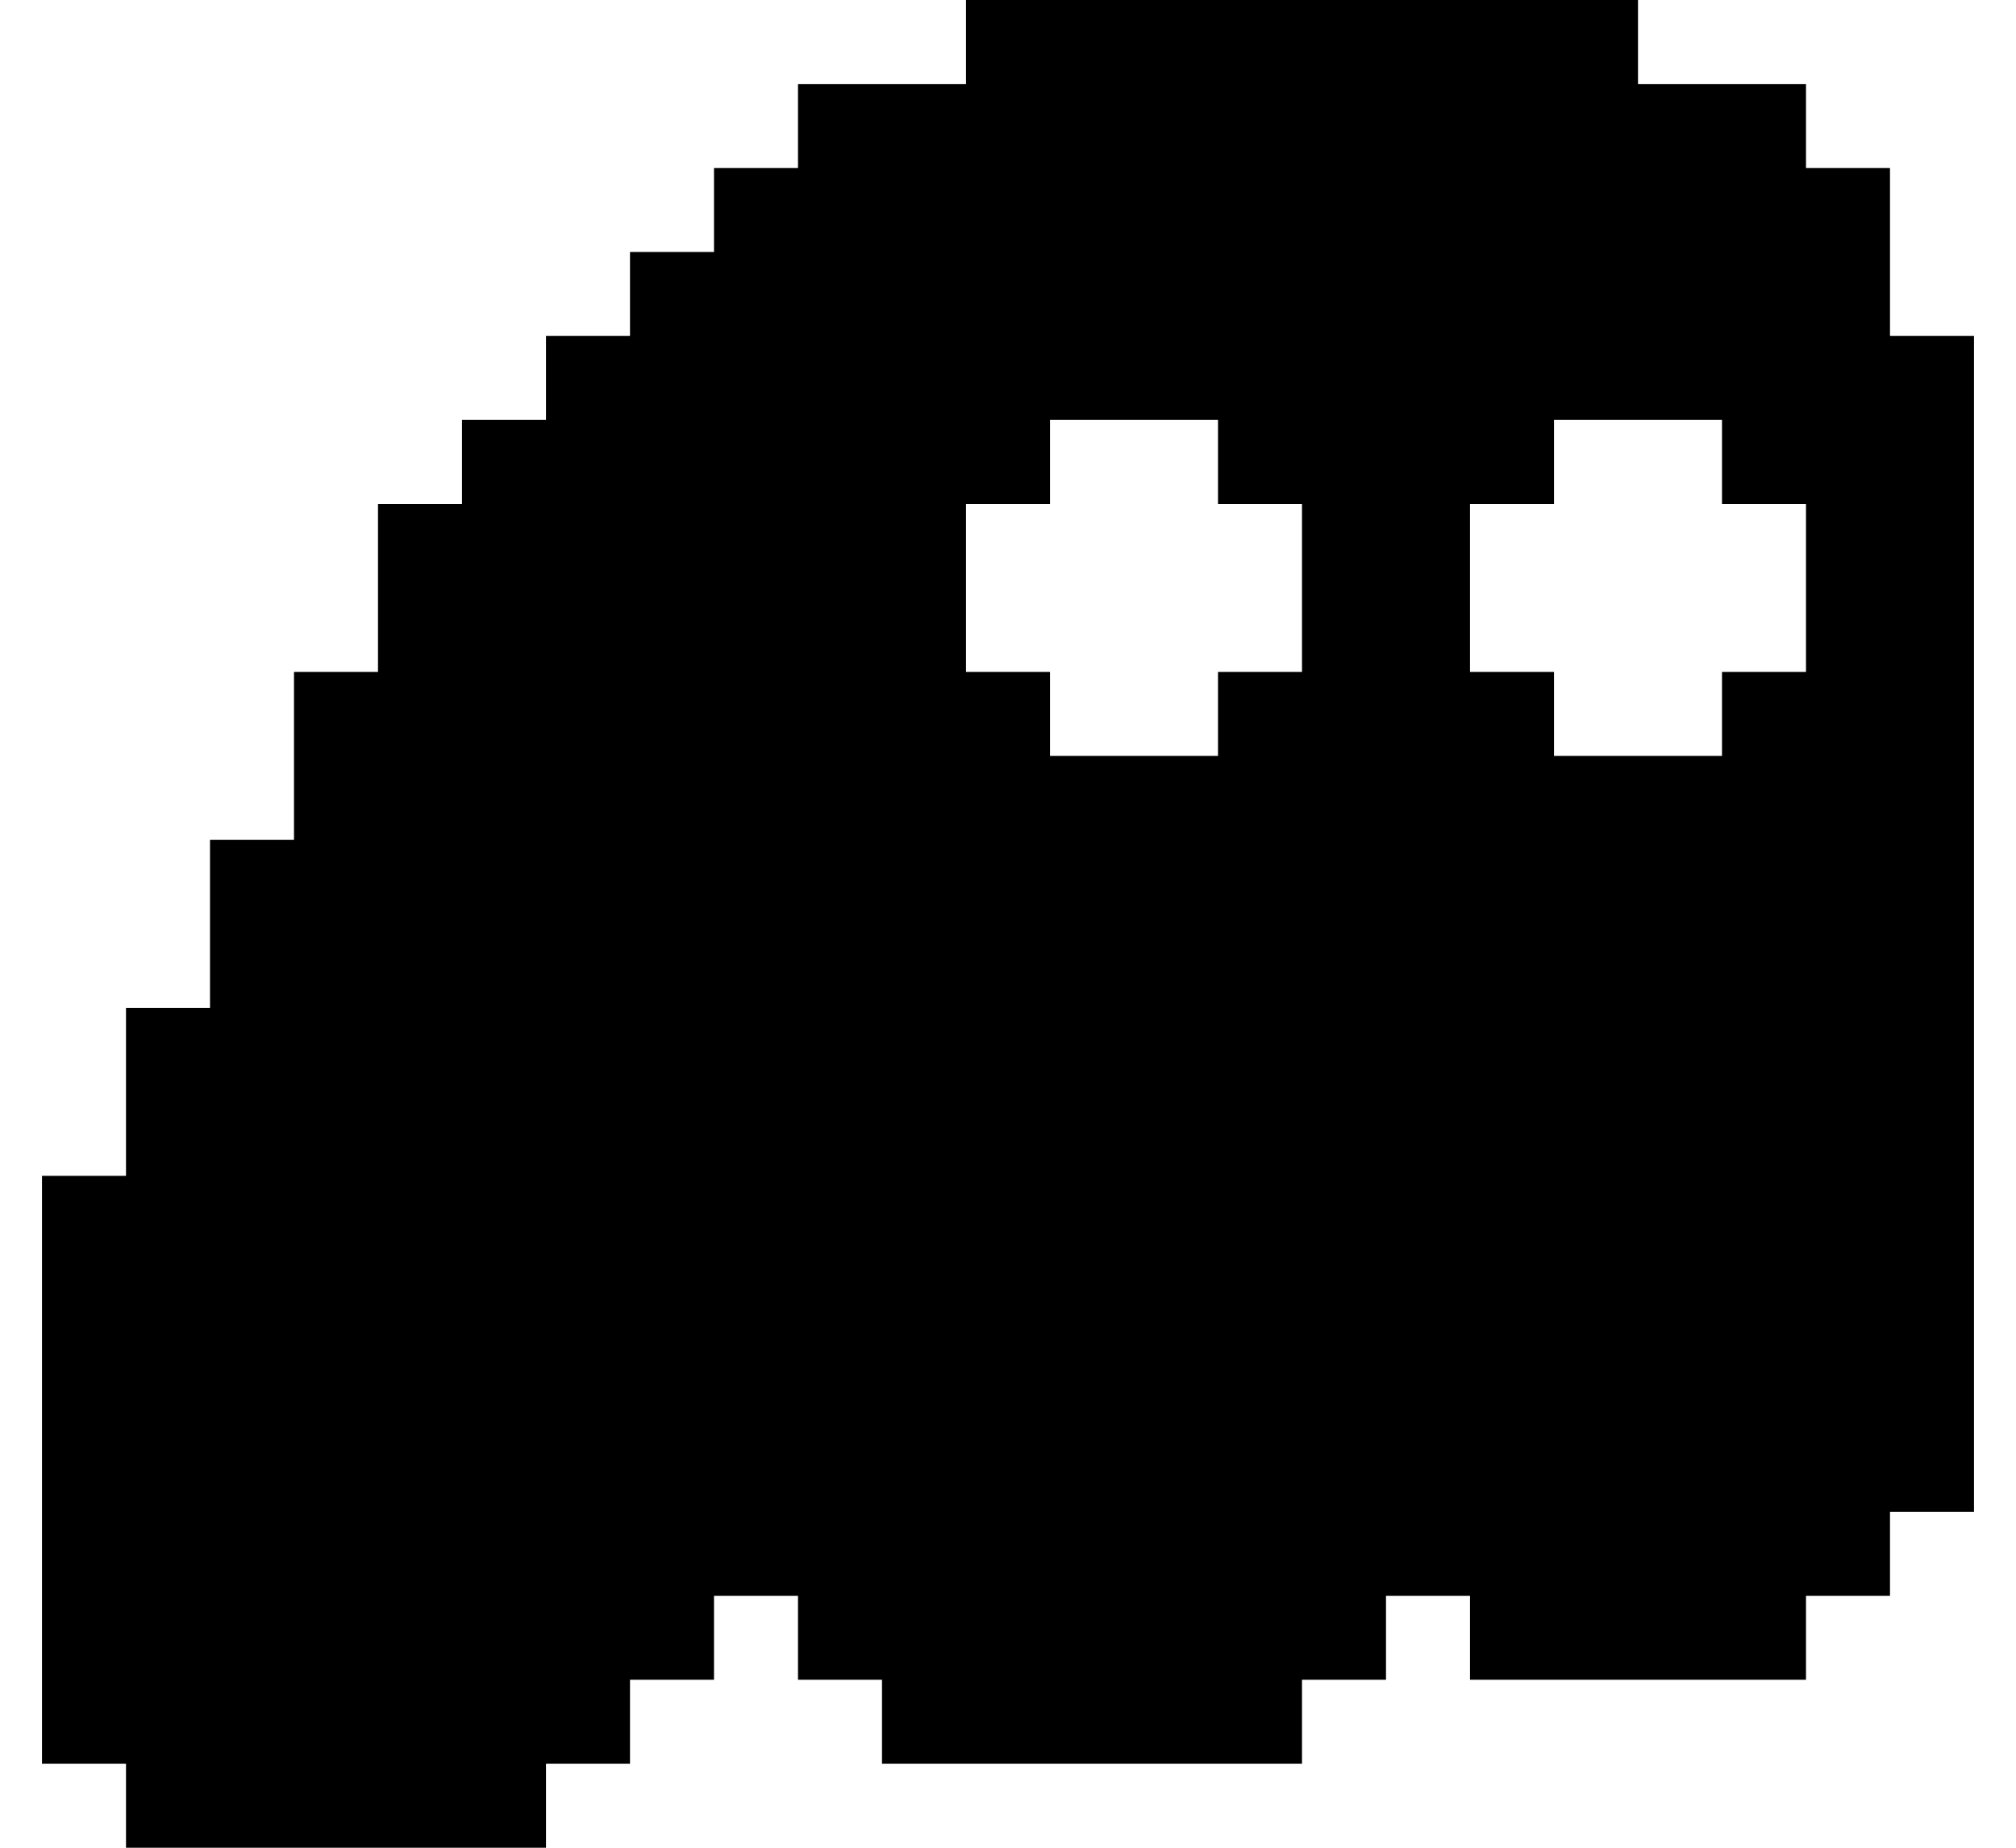 <svg width="24" height="22" viewBox="0 0 24 22" fill="none" xmlns="http://www.w3.org/2000/svg">
<path d="M22.5 2H21.5V1H19.5V0H11.5V1H9.5V2H8.5V3H7.5V4H6.5V5H5.5V6H4.5V8H3.5V10H2.5V12H1.5V14H0.5V21H1.5V22H6.5V21H7.5V20H8.5V19H9.5V20H10.5V21H15.5V20H16.5V19H17.5V20H21.5V19H22.5V18H23.5V4H22.5V2ZM15.5 8H14.5V9H12.5V8H11.5V6H12.5V5H14.5V6H15.5V8ZM21.5 8H20.5V9H18.5V8H17.5V6H18.5V5H20.5V6H21.5V8Z" fill="black"/>
</svg>
